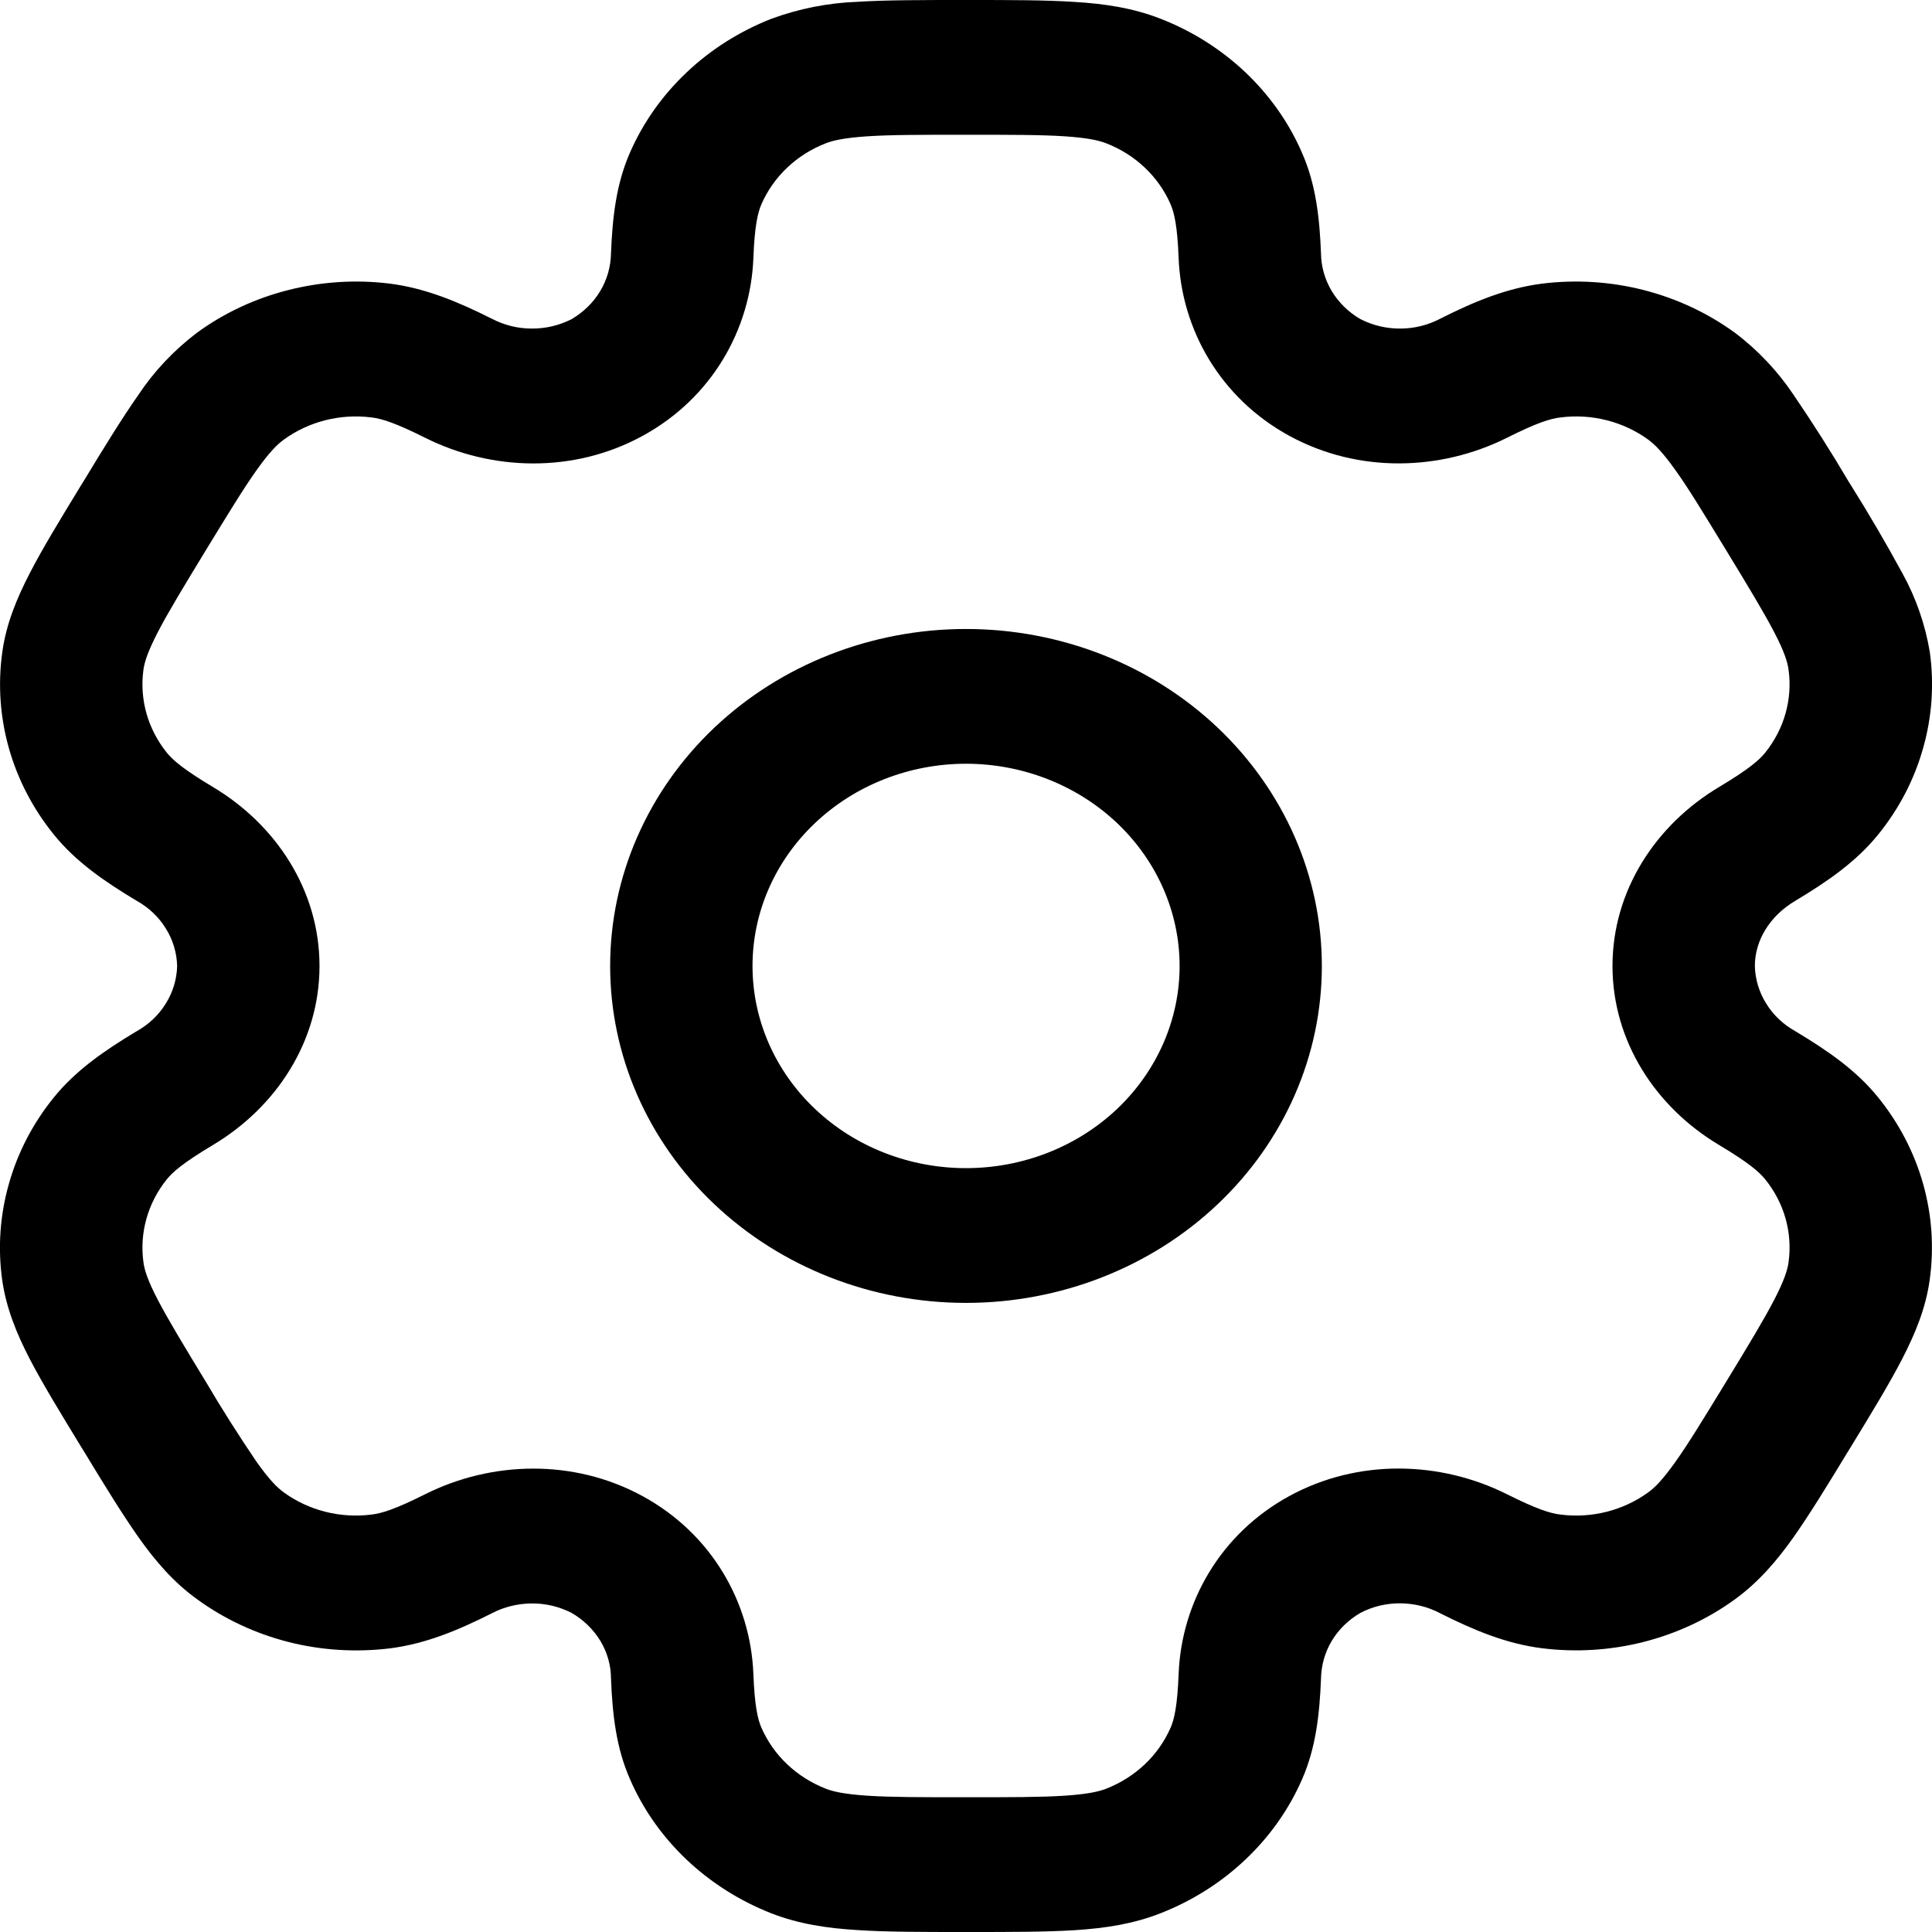 <svg width="16" height="16" viewBox="0 0 16 16" fill="none" xmlns="http://www.w3.org/2000/svg">
<path fill-rule="evenodd" clip-rule="evenodd" d="M8 5.209C7.218 5.209 6.469 5.503 5.916 6.026C5.363 6.55 5.053 7.26 5.053 8C5.053 8.74 5.363 9.45 5.916 9.973C6.469 10.496 7.218 10.79 8 10.79C8.782 10.79 9.532 10.496 10.084 9.973C10.637 9.45 10.947 8.74 10.947 8C10.947 7.26 10.637 6.55 10.084 6.026C9.532 5.503 8.782 5.209 8 5.209ZM6.232 8C6.232 7.556 6.418 7.13 6.75 6.816C7.081 6.502 7.531 6.325 8 6.325C8.469 6.325 8.919 6.502 9.251 6.816C9.582 7.13 9.769 7.556 9.769 8C9.769 8.444 9.582 8.87 9.251 9.184C8.919 9.498 8.469 9.674 8 9.674C7.531 9.674 7.081 9.498 6.75 9.184C6.418 8.87 6.232 8.444 6.232 8Z" fill="currentColor"/>
<path fill-rule="evenodd" clip-rule="evenodd" d="M7.98 0C7.631 0 7.339 -1.38615e-08 7.1 0.015C6.856 0.024 6.615 0.072 6.387 0.156C6.125 0.259 5.886 0.41 5.686 0.6C5.485 0.79 5.326 1.015 5.217 1.264C5.103 1.524 5.072 1.799 5.06 2.099C5.058 2.208 5.028 2.315 4.971 2.41C4.914 2.506 4.832 2.585 4.734 2.643C4.632 2.695 4.518 2.722 4.402 2.721C4.287 2.721 4.173 2.692 4.072 2.639C3.793 2.499 3.525 2.387 3.23 2.349C2.949 2.314 2.663 2.332 2.388 2.402C2.114 2.471 1.857 2.591 1.632 2.755C1.441 2.9 1.277 3.073 1.147 3.269C1.014 3.458 0.867 3.697 0.693 3.984L0.673 4.016C0.498 4.303 0.352 4.542 0.247 4.746C0.137 4.959 0.051 5.168 0.019 5.401C-0.056 5.939 0.098 6.483 0.447 6.913C0.628 7.137 0.865 7.3 1.132 7.46C1.232 7.516 1.315 7.594 1.373 7.689C1.432 7.783 1.464 7.89 1.467 8C1.464 8.11 1.432 8.217 1.373 8.311C1.315 8.406 1.232 8.484 1.132 8.54C0.865 8.7 0.629 8.863 0.447 9.087C0.274 9.3 0.147 9.543 0.074 9.803C0 10.062 -0.019 10.333 0.018 10.599C0.051 10.832 0.136 11.041 0.246 11.254C0.352 11.458 0.498 11.697 0.673 11.984L0.693 12.016C0.867 12.303 1.014 12.542 1.147 12.731C1.286 12.927 1.436 13.103 1.632 13.244C1.857 13.408 2.114 13.528 2.388 13.598C2.662 13.668 2.948 13.685 3.23 13.651C3.525 13.613 3.793 13.502 4.072 13.361C4.173 13.308 4.287 13.28 4.402 13.279C4.518 13.278 4.631 13.305 4.733 13.357C4.832 13.414 4.914 13.494 4.972 13.589C5.029 13.684 5.06 13.792 5.06 13.901C5.072 14.201 5.103 14.476 5.218 14.736C5.326 14.985 5.485 15.21 5.686 15.401C5.887 15.591 6.125 15.742 6.387 15.845C6.615 15.934 6.851 15.969 7.1 15.984C7.339 16 7.631 16 7.98 16H8.02C8.369 16 8.661 16 8.9 15.985C9.15 15.969 9.385 15.934 9.613 15.844C9.875 15.741 10.114 15.59 10.314 15.4C10.515 15.21 10.674 14.985 10.783 14.736C10.897 14.476 10.928 14.201 10.94 13.901C10.942 13.792 10.972 13.684 11.029 13.589C11.086 13.494 11.168 13.414 11.267 13.357C11.368 13.304 11.482 13.277 11.598 13.278C11.713 13.279 11.827 13.307 11.928 13.361C12.207 13.501 12.475 13.613 12.77 13.65C13.338 13.721 13.913 13.575 14.368 13.245C14.564 13.102 14.714 12.927 14.853 12.731C14.986 12.542 15.133 12.303 15.307 12.016L15.327 11.984C15.502 11.697 15.648 11.458 15.753 11.254C15.863 11.041 15.949 10.831 15.981 10.599C16.056 10.061 15.902 9.517 15.553 9.087C15.372 8.863 15.135 8.7 14.868 8.54C14.768 8.484 14.685 8.406 14.627 8.311C14.568 8.217 14.536 8.11 14.533 8C14.533 7.793 14.652 7.588 14.868 7.46C15.135 7.3 15.371 7.137 15.553 6.913C15.726 6.7 15.853 6.457 15.926 6.197C16 5.938 16.019 5.667 15.982 5.401C15.944 5.172 15.867 4.95 15.754 4.746C15.619 4.498 15.477 4.255 15.327 4.016L15.307 3.984C15.164 3.741 15.012 3.503 14.853 3.269C14.722 3.074 14.559 2.9 14.368 2.756C14.143 2.592 13.886 2.472 13.612 2.402C13.338 2.332 13.052 2.314 12.77 2.349C12.475 2.387 12.207 2.498 11.928 2.639C11.827 2.692 11.713 2.721 11.598 2.721C11.482 2.722 11.369 2.695 11.267 2.643C11.168 2.586 11.087 2.506 11.029 2.411C10.972 2.315 10.941 2.208 10.94 2.099C10.928 1.799 10.897 1.524 10.782 1.264C10.674 1.015 10.515 0.79 10.314 0.599C10.113 0.409 9.875 0.258 9.613 0.156C9.385 0.066 9.149 0.031 8.9 0.016C8.661 2.07923e-08 8.369 0 8.02 0H7.98ZM6.838 1.187C6.899 1.163 6.991 1.142 7.18 1.129C7.374 1.116 7.626 1.116 8 1.116C8.374 1.116 8.626 1.116 8.82 1.129C9.009 1.142 9.101 1.163 9.162 1.187C9.403 1.281 9.594 1.462 9.694 1.691C9.725 1.762 9.751 1.875 9.761 2.14C9.785 2.73 10.106 3.297 10.677 3.609C11.248 3.921 11.928 3.901 12.479 3.626C12.727 3.501 12.842 3.466 12.924 3.457C13.182 3.424 13.444 3.491 13.65 3.641C13.702 3.679 13.768 3.743 13.874 3.892C13.984 4.045 14.109 4.252 14.296 4.558C14.483 4.865 14.608 5.072 14.694 5.237C14.778 5.398 14.804 5.485 14.812 5.546C14.846 5.791 14.776 6.038 14.618 6.234C14.568 6.296 14.478 6.373 14.241 6.515C13.712 6.829 13.354 7.376 13.354 8C13.354 8.624 13.712 9.171 14.241 9.485C14.478 9.627 14.568 9.704 14.618 9.766C14.777 9.962 14.846 10.209 14.812 10.454C14.804 10.515 14.777 10.602 14.694 10.763C14.608 10.929 14.483 11.135 14.296 11.442C14.109 11.748 13.983 11.955 13.874 12.108C13.768 12.257 13.702 12.322 13.65 12.359C13.444 12.509 13.182 12.576 12.924 12.543C12.842 12.534 12.728 12.499 12.479 12.374C11.928 12.099 11.248 12.078 10.677 12.39C10.106 12.702 9.785 13.27 9.761 13.86C9.751 14.125 9.725 14.238 9.694 14.309C9.644 14.422 9.572 14.525 9.481 14.611C9.389 14.698 9.281 14.766 9.162 14.813C9.101 14.837 9.009 14.858 8.82 14.871C8.626 14.884 8.374 14.884 8 14.884C7.626 14.884 7.374 14.884 7.18 14.871C6.991 14.858 6.899 14.837 6.838 14.813C6.719 14.766 6.611 14.698 6.519 14.611C6.428 14.525 6.356 14.422 6.306 14.309C6.275 14.238 6.249 14.125 6.239 13.86C6.215 13.27 5.894 12.703 5.323 12.391C4.752 12.079 4.072 12.099 3.522 12.374C3.273 12.499 3.158 12.534 3.076 12.543C2.818 12.576 2.556 12.509 2.35 12.359C2.298 12.322 2.232 12.257 2.126 12.108C1.978 11.89 1.837 11.668 1.704 11.442C1.517 11.135 1.392 10.928 1.306 10.763C1.222 10.602 1.196 10.515 1.188 10.454C1.154 10.209 1.224 9.962 1.382 9.766C1.432 9.704 1.522 9.627 1.759 9.485C2.288 9.171 2.646 8.624 2.646 8C2.646 7.376 2.288 6.829 1.759 6.515C1.522 6.373 1.432 6.296 1.382 6.234C1.224 6.038 1.154 5.791 1.188 5.546C1.196 5.485 1.223 5.398 1.306 5.237C1.392 5.071 1.517 4.865 1.704 4.558C1.891 4.252 2.017 4.045 2.126 3.892C2.232 3.743 2.298 3.679 2.35 3.641C2.556 3.491 2.818 3.424 3.076 3.457C3.158 3.466 3.272 3.501 3.522 3.626C4.072 3.901 4.752 3.922 5.323 3.609C5.894 3.297 6.215 2.73 6.239 2.14C6.249 1.875 6.275 1.762 6.306 1.691C6.406 1.462 6.597 1.281 6.838 1.187Z" fill="currentColor"/>
</svg>
